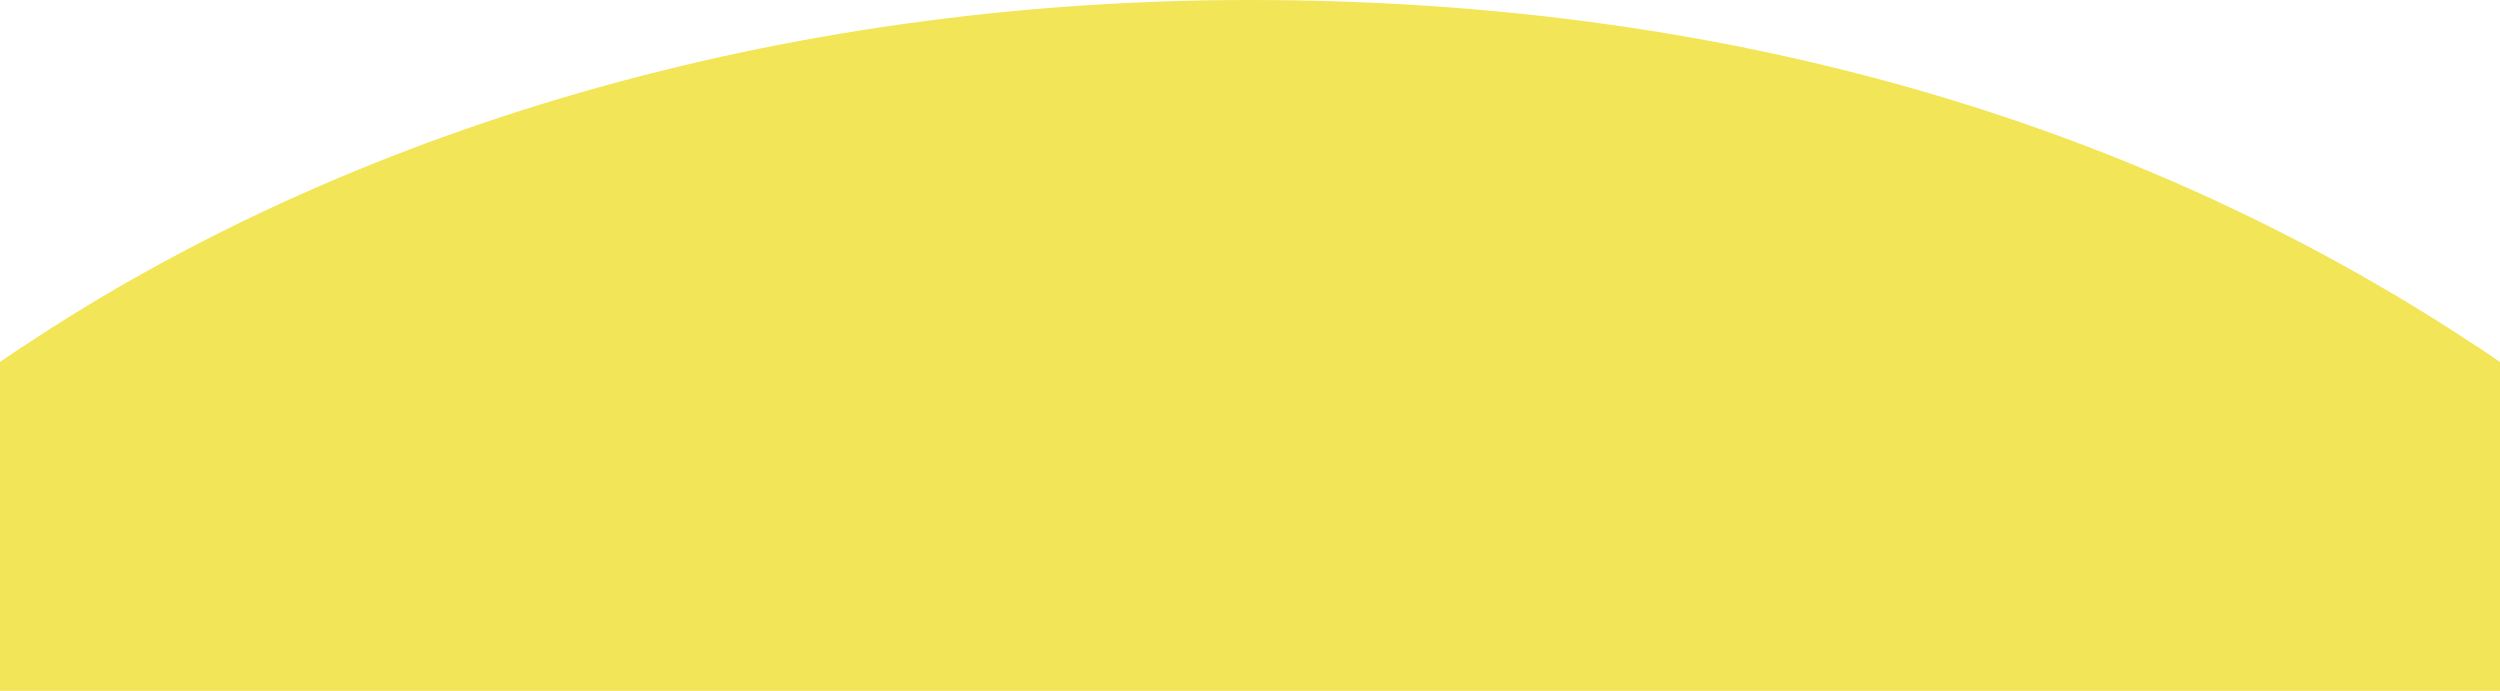 <?xml version="1.0" encoding="UTF-8"?>
<svg id="Layer_2" data-name="Layer 2" xmlns="http://www.w3.org/2000/svg" viewBox="0 0 771 213">
  <defs>
    <style>
      .cls-1 {
        fill: #f3e558;
        stroke-width: 0px;
      }
    </style>
  </defs>
  <g id="Layer_1-2" data-name="Layer 1">
    <path class="cls-1" d="M771,111.69v101.31H0v-101.32c2.29-1.57,4.59-3.13,6.91-4.68C106.64,40.55,239.56,0,385.5,0s267.43,37.15,365.58,98.6c4.39,2.75,8.73,5.55,13,8.4,2.33,1.55,4.63,3.11,6.92,4.69Z"/>
    <path class="cls-1" d="M6.91,107h757.17c2.33,1.55,4.63,3.11,6.92,4.69v101.31H0v-101.32l6.91-4.68Z"/>
  </g>
</svg>